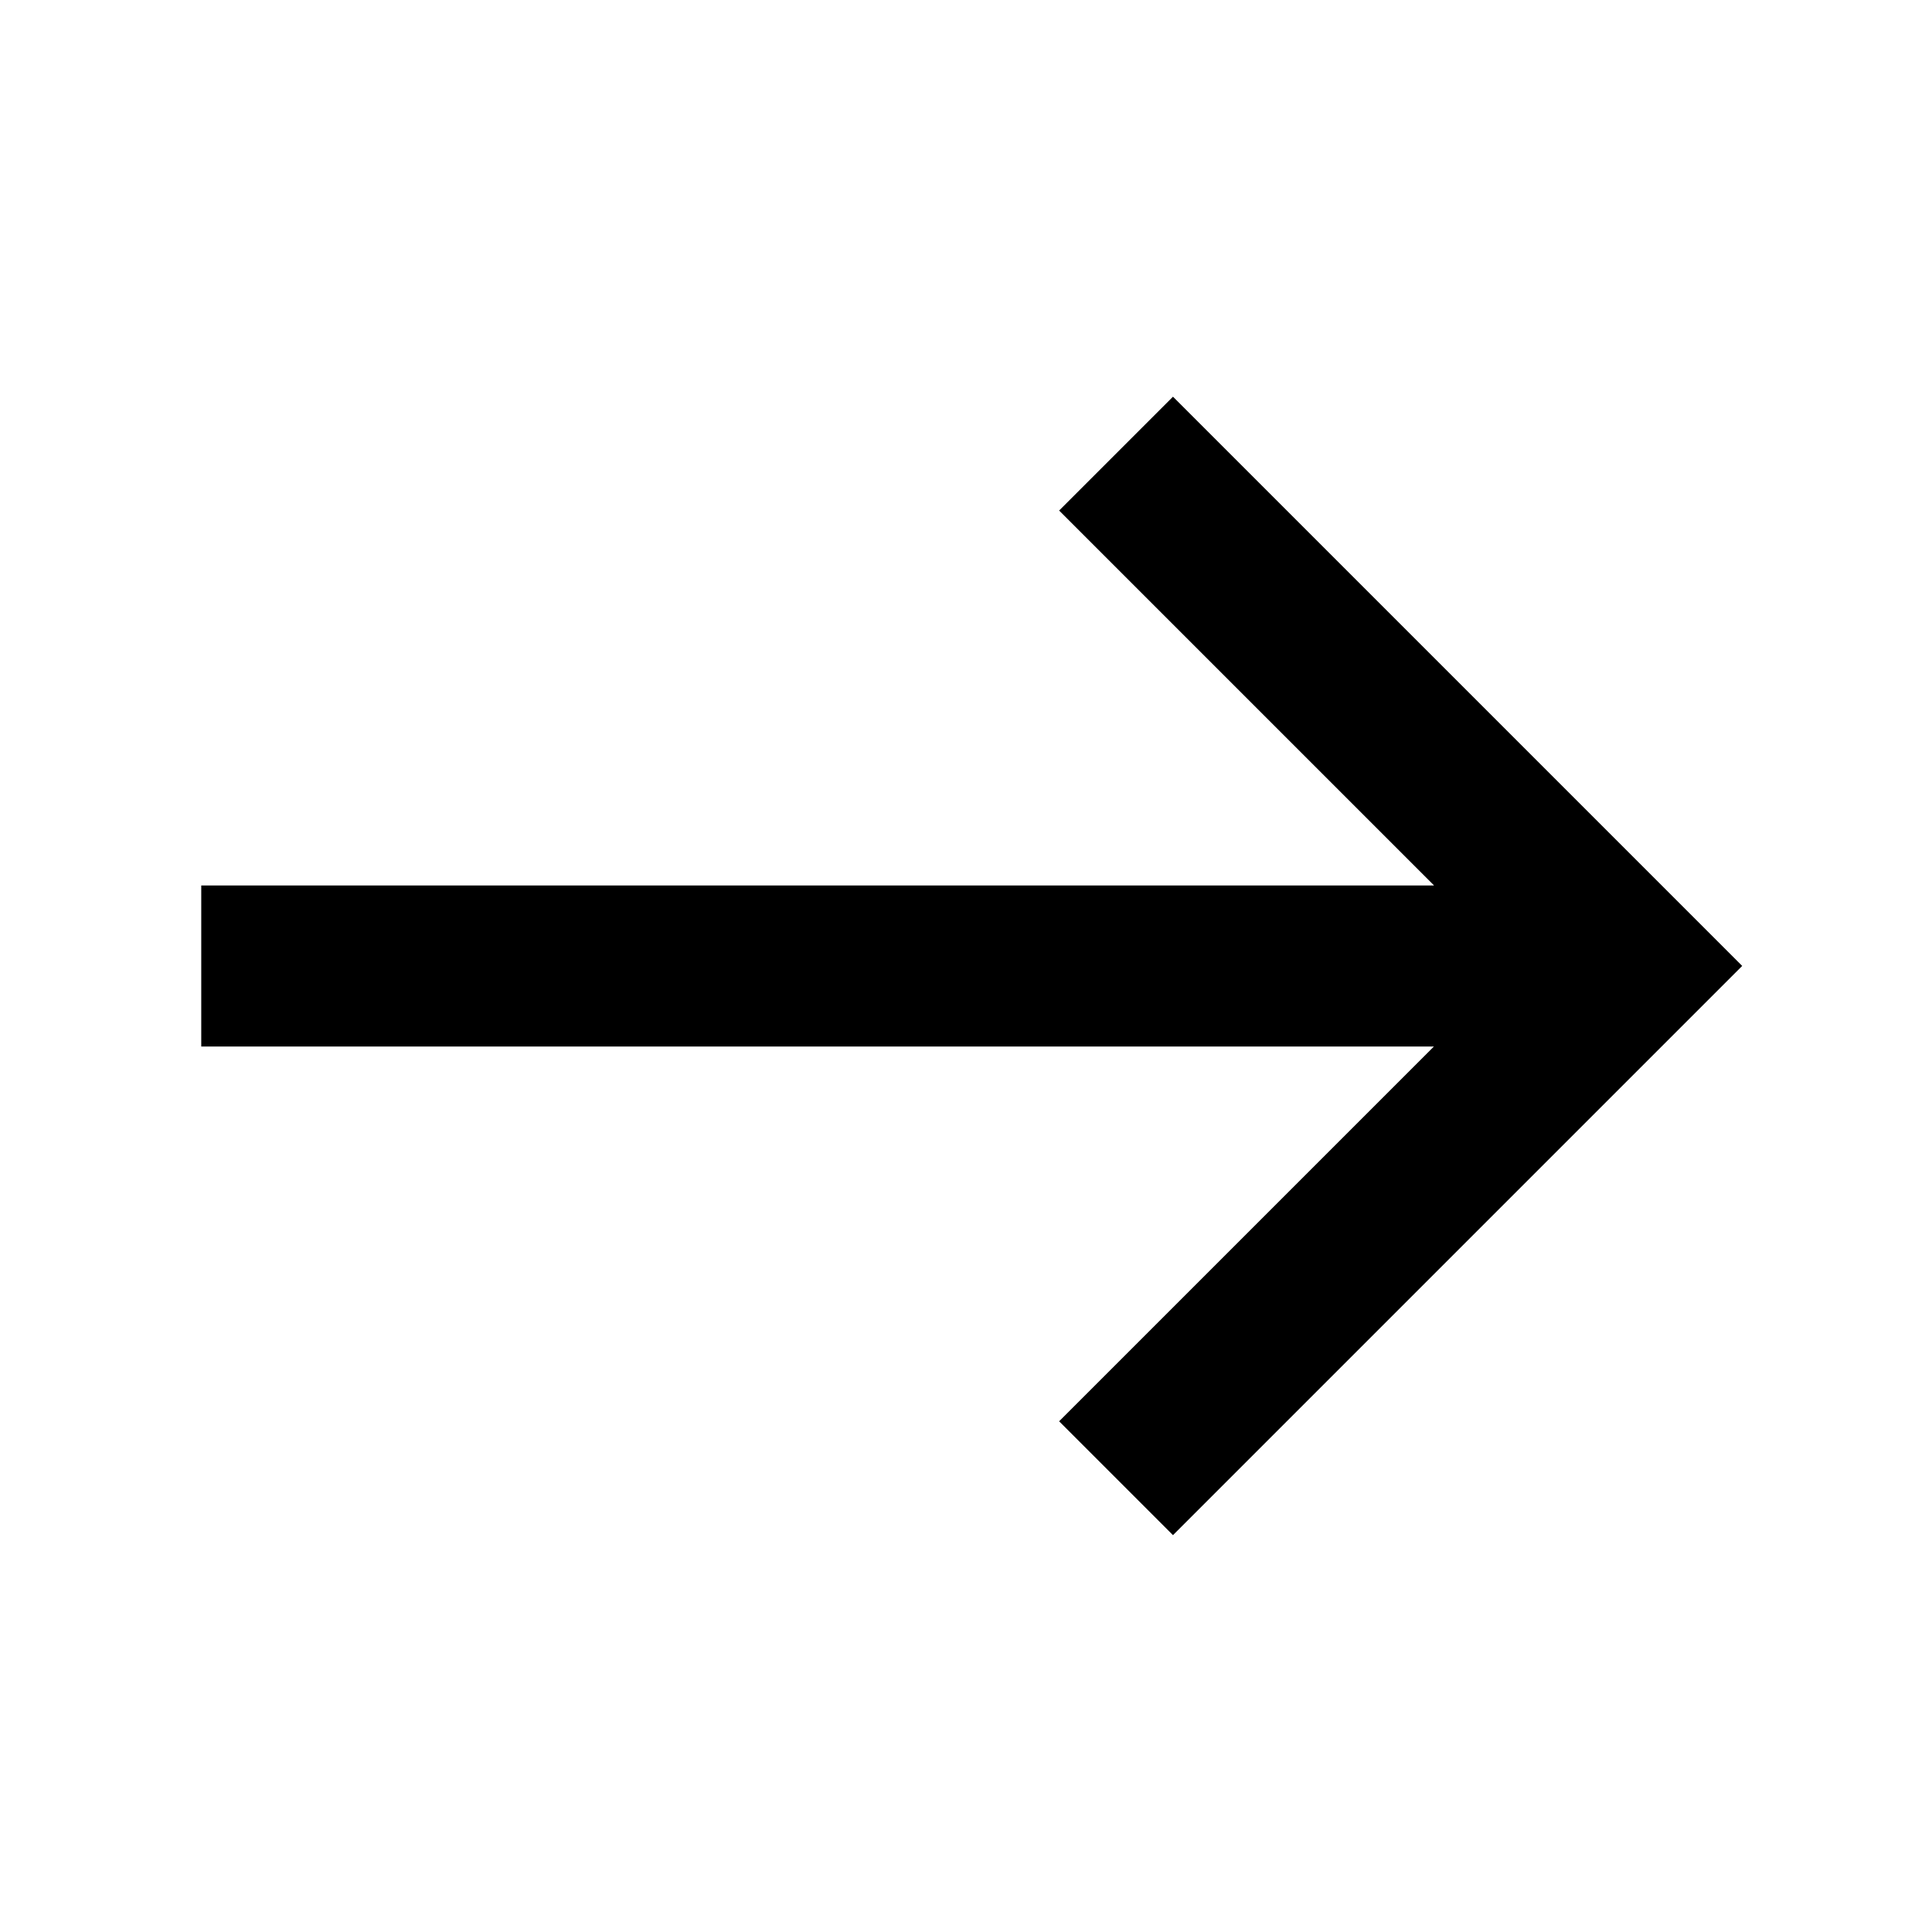 <svg width="48" height="48" viewBox="0 0 48 48" fill="none" xmlns="http://www.w3.org/2000/svg" stroke="currentColor" stroke-width="4">
<path d="M27.728 11.27L40.456 23.998L27.728 36.726M5 24L39.295 24" stroke-linecap="butt"></path>
</svg>